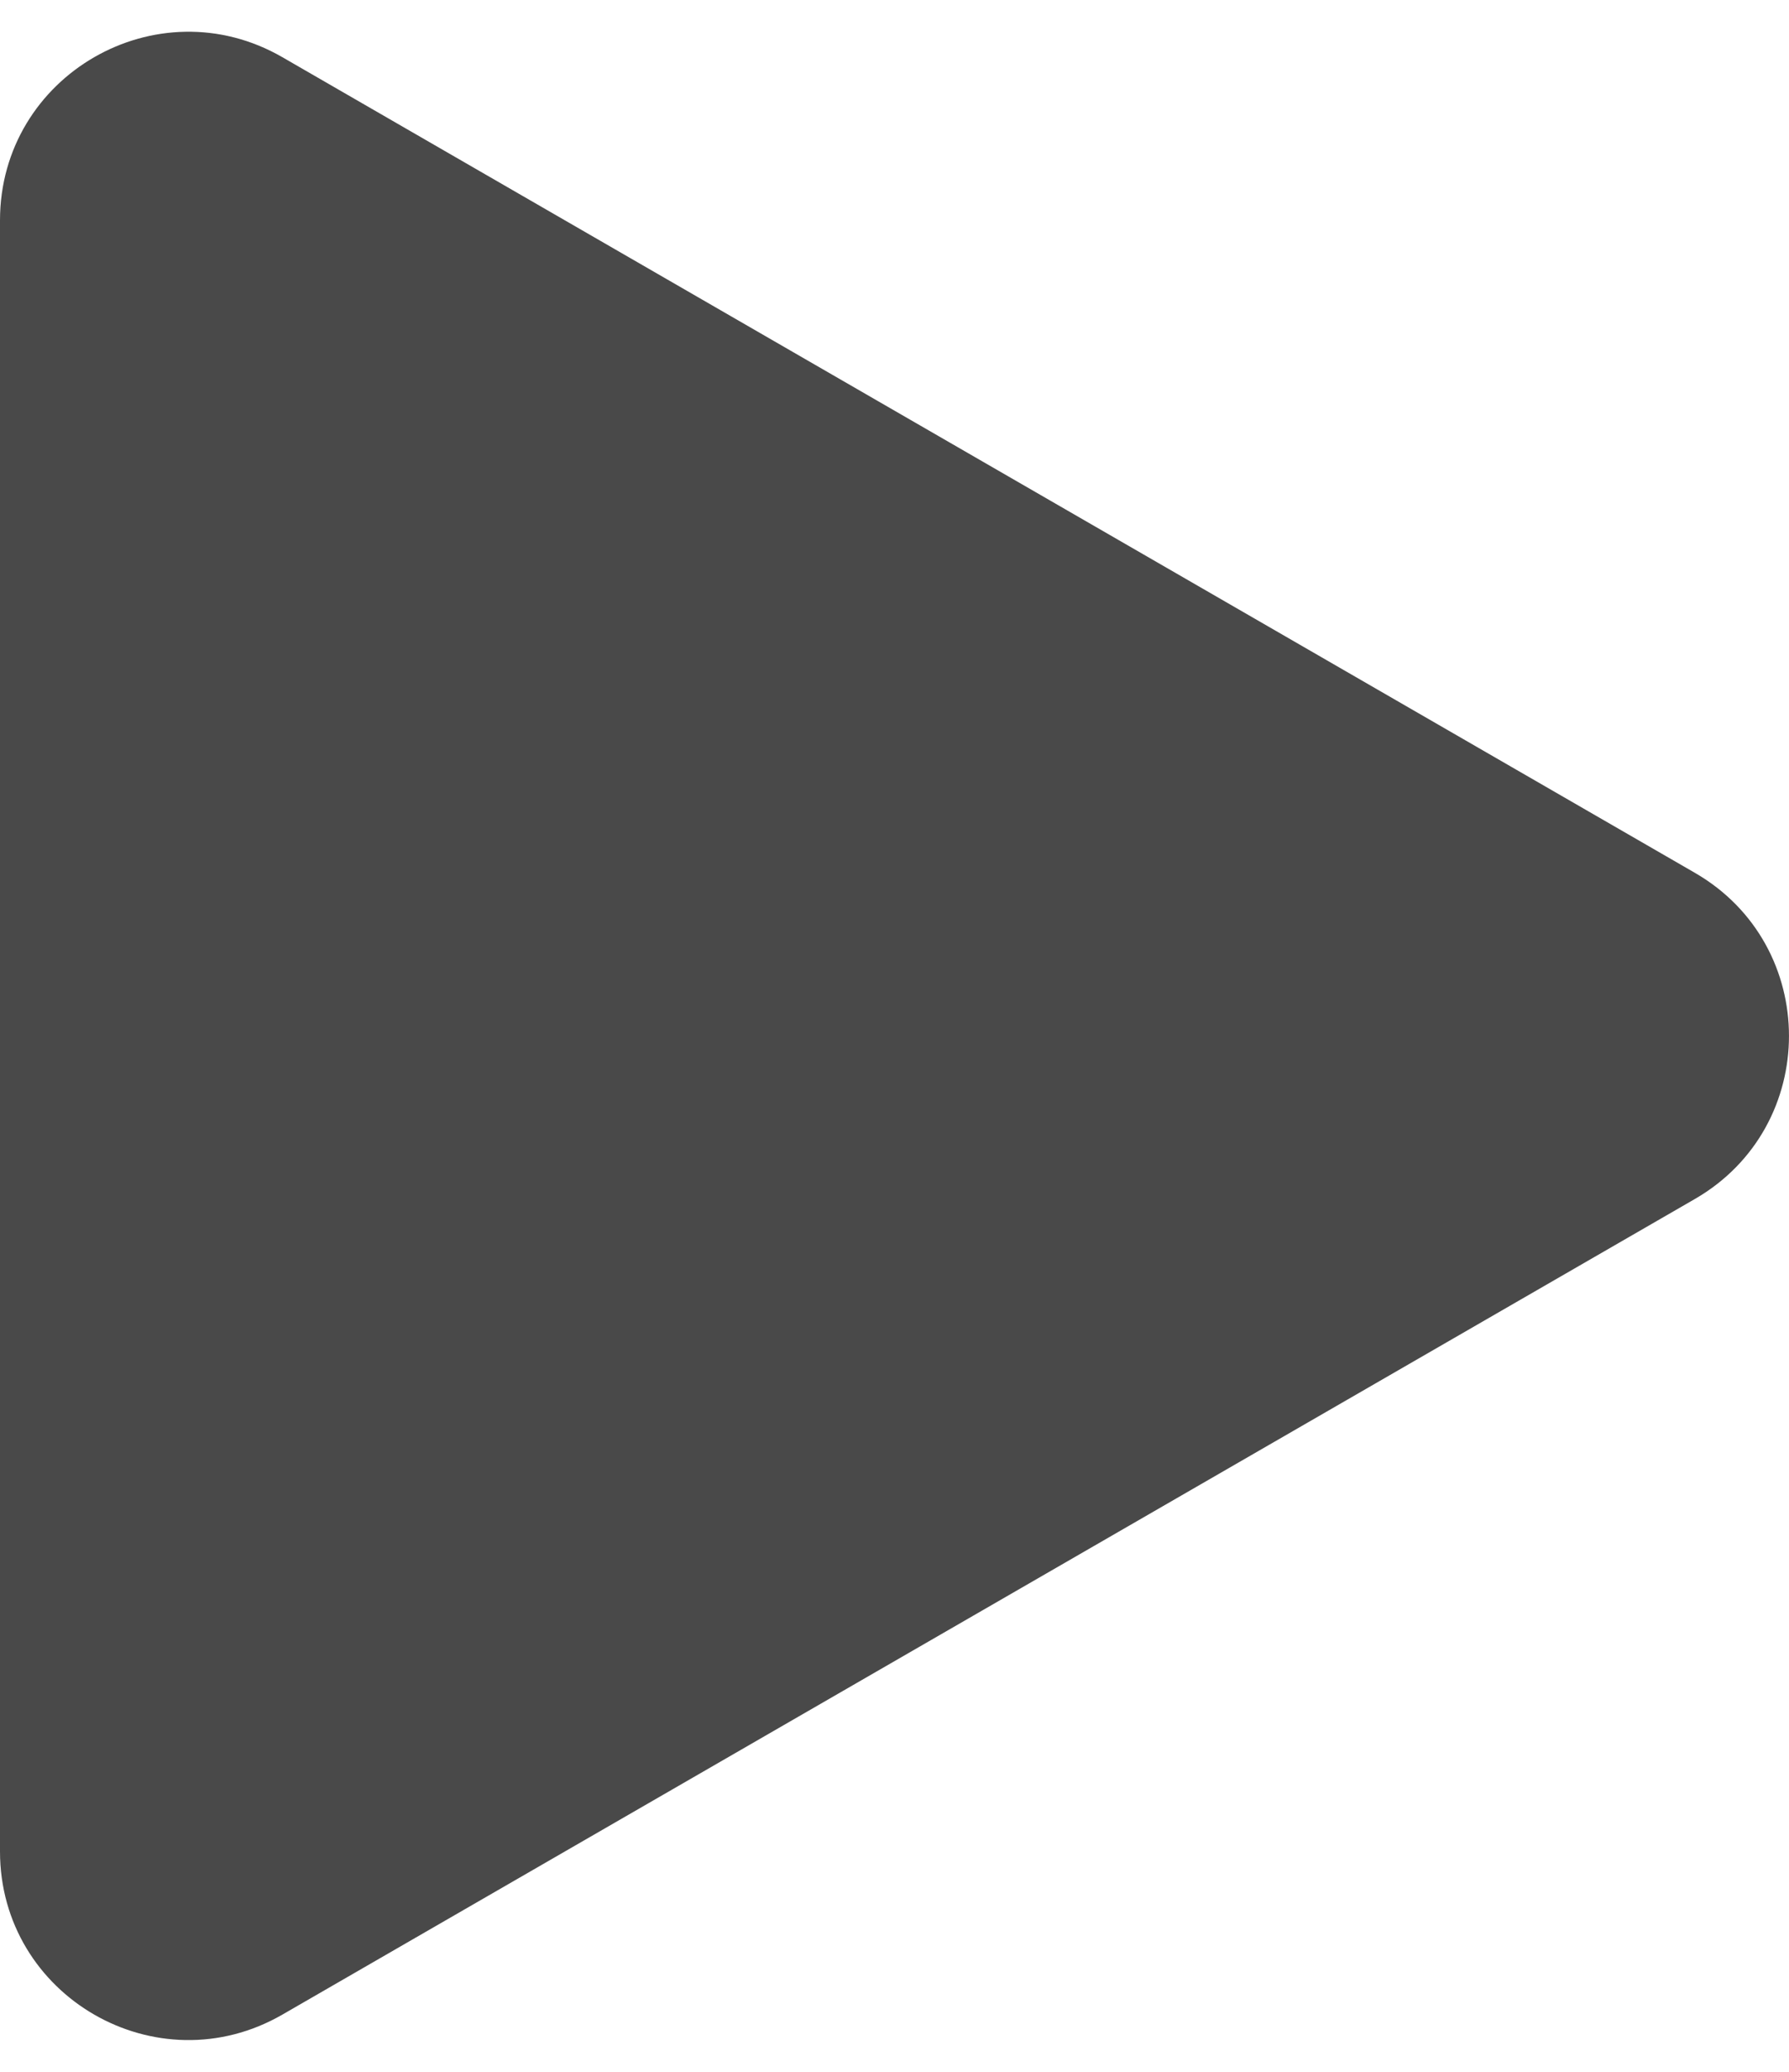 <svg width="19" height="22" viewBox="0 0 19 22" fill="none" xmlns="http://www.w3.org/2000/svg">
<path d="M18 9.268C19.333 10.038 19.333 11.962 18 12.732L3 21.392C1.667 22.162 2.8858e-07 21.2 2.70221e-07 19.66L6.36758e-08 2.34C4.53163e-08 0.8 1.667 -0.162 3 0.608L18 9.268Z" fill="#494949"/>
</svg>
